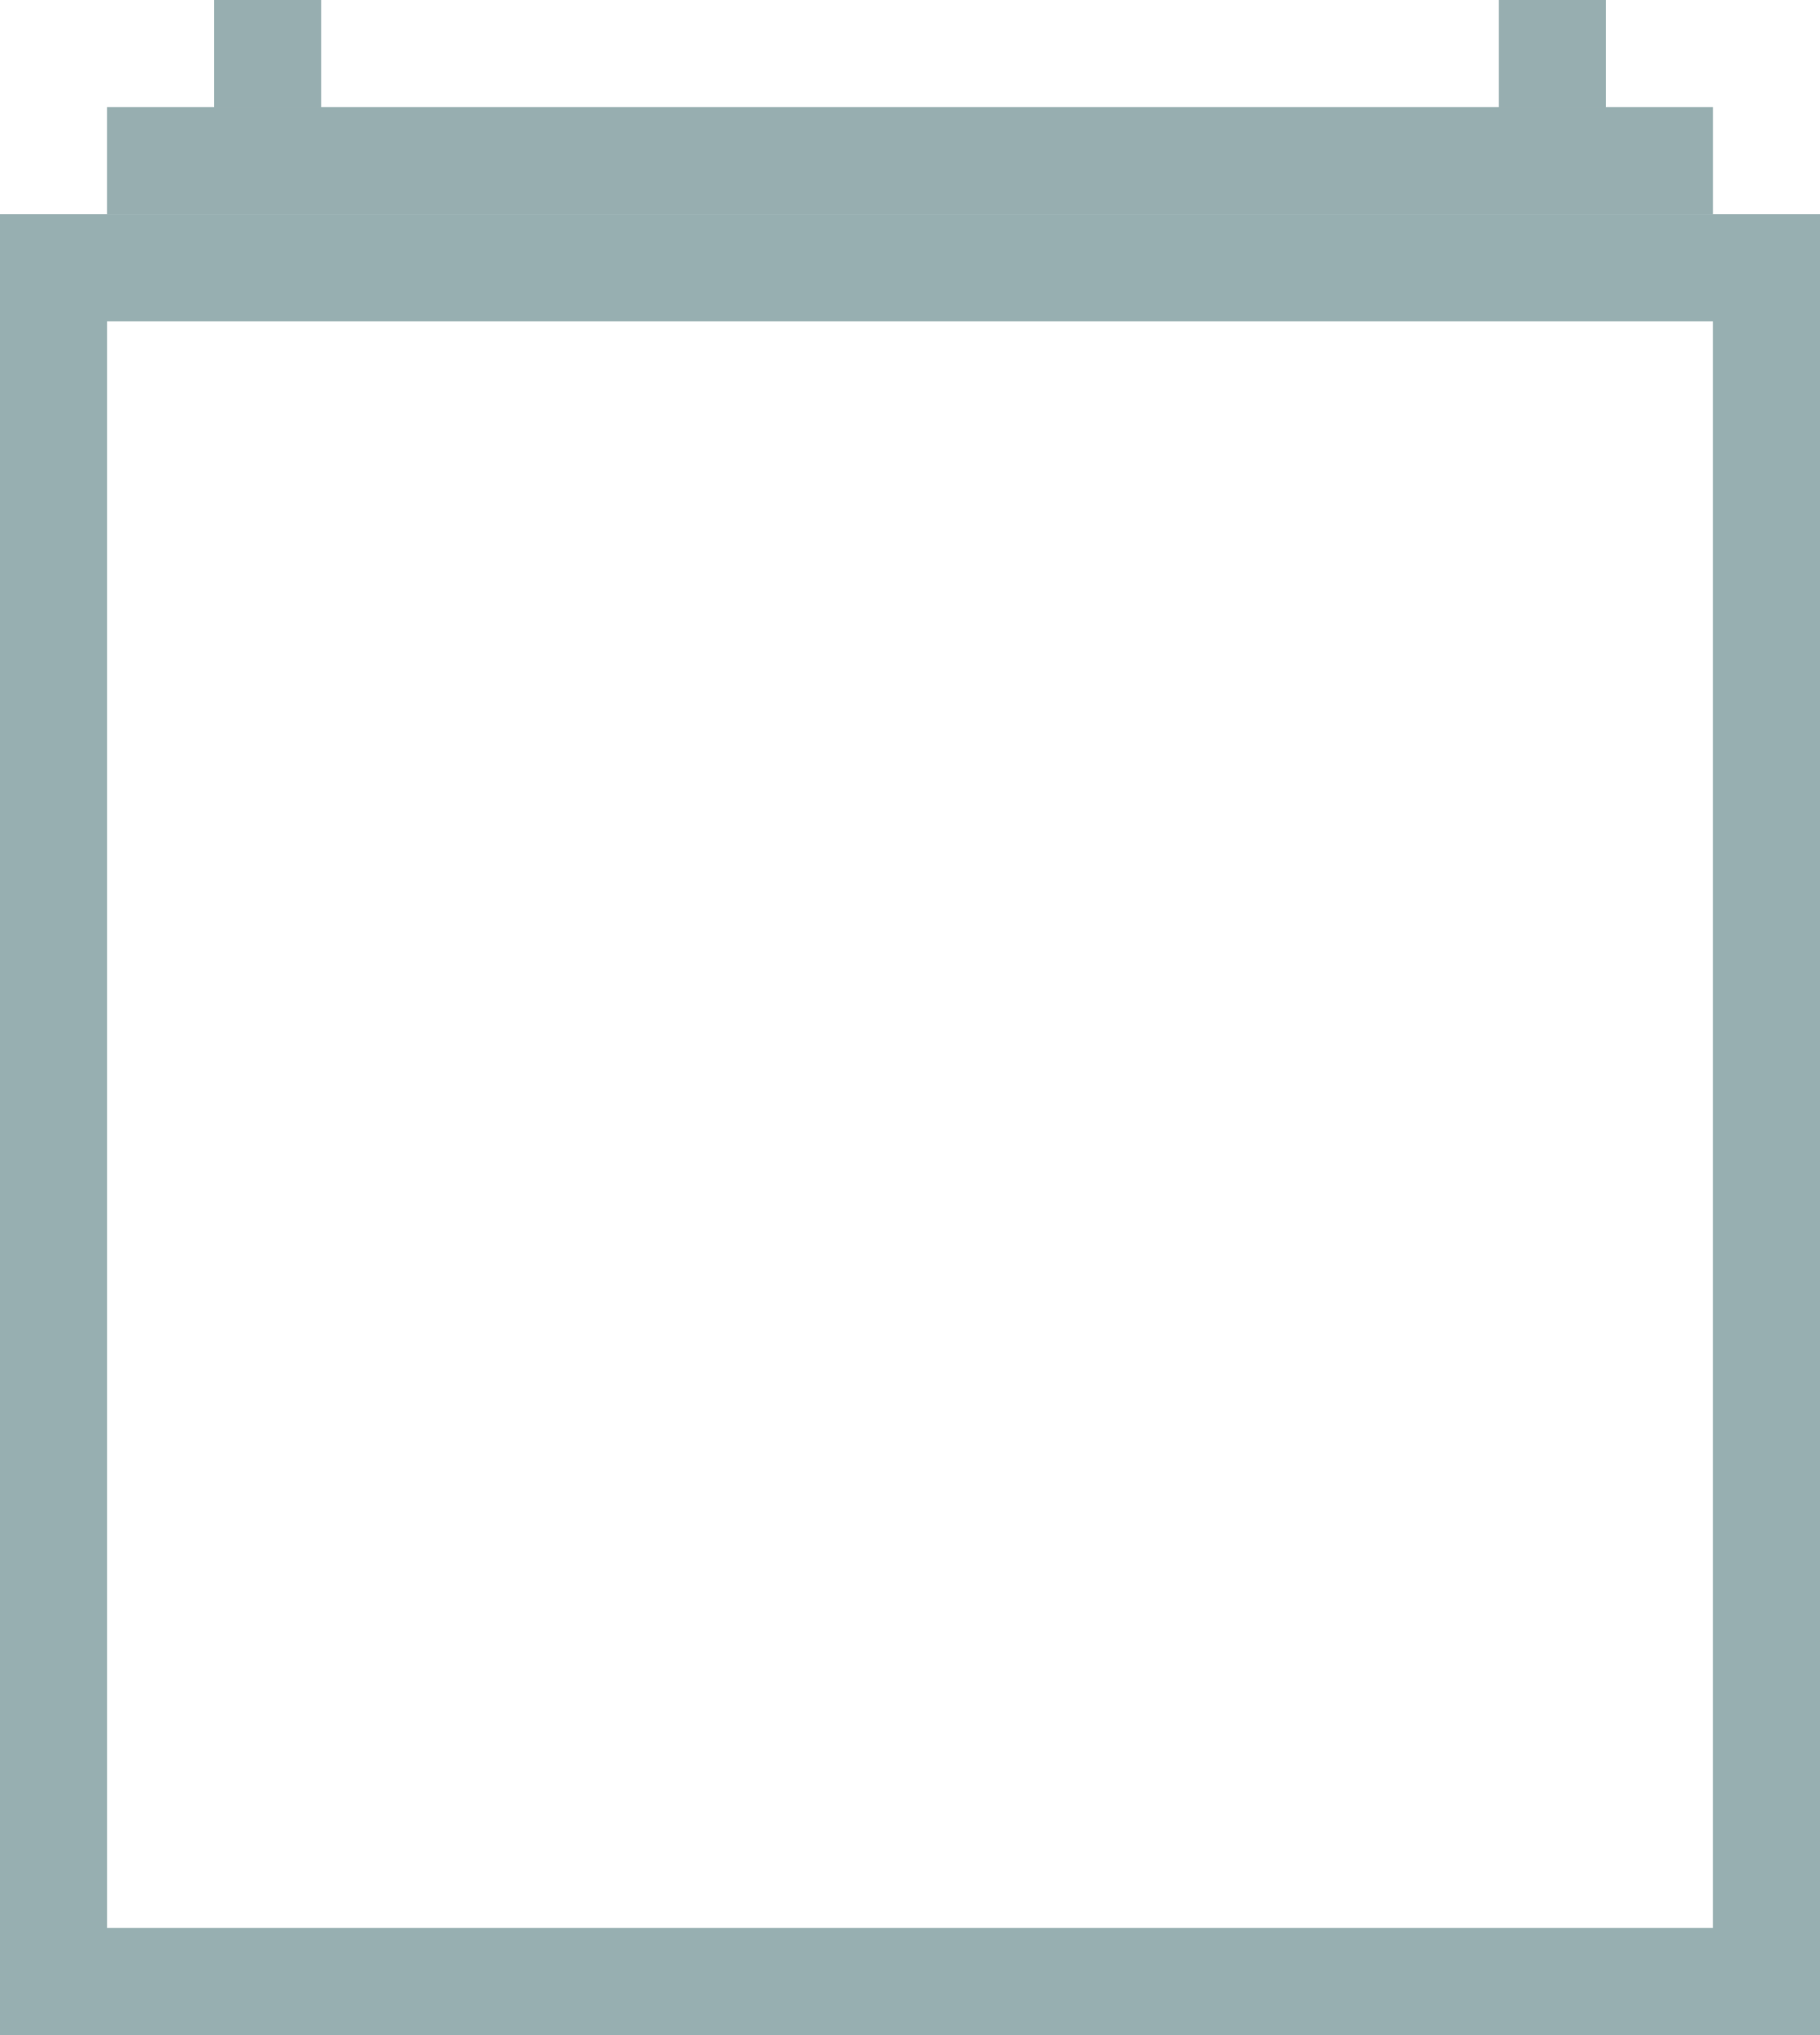 <svg xmlns="http://www.w3.org/2000/svg" width="17" height="19" viewBox="0 0 17 19">
  <g id="icon" transform="translate(-1453 -8772)">
    <g id="Rectangle_52" data-name="Rectangle 52" transform="translate(1453 8774)" fill="none" stroke="#305f63" stroke-width="1" opacity="0.5">
      <rect width="17" height="17" stroke="none"/>
      <rect x="0.5" y="0.5" width="16" height="16" fill="none"/>
    </g>
    <rect id="Rectangle_53" data-name="Rectangle 53" width="15" height="1" transform="translate(1454 8773)" fill="#305f63" opacity="0.5"/>
    <rect id="Rectangle_54" data-name="Rectangle 54" width="1" height="1" transform="translate(1455 8772)" fill="#305f63" opacity="0.5"/>
    <rect id="Rectangle_55" data-name="Rectangle 55" width="1" height="1" transform="translate(1467 8772)" fill="#305f63" opacity="0.5"/>
  </g>
</svg>
